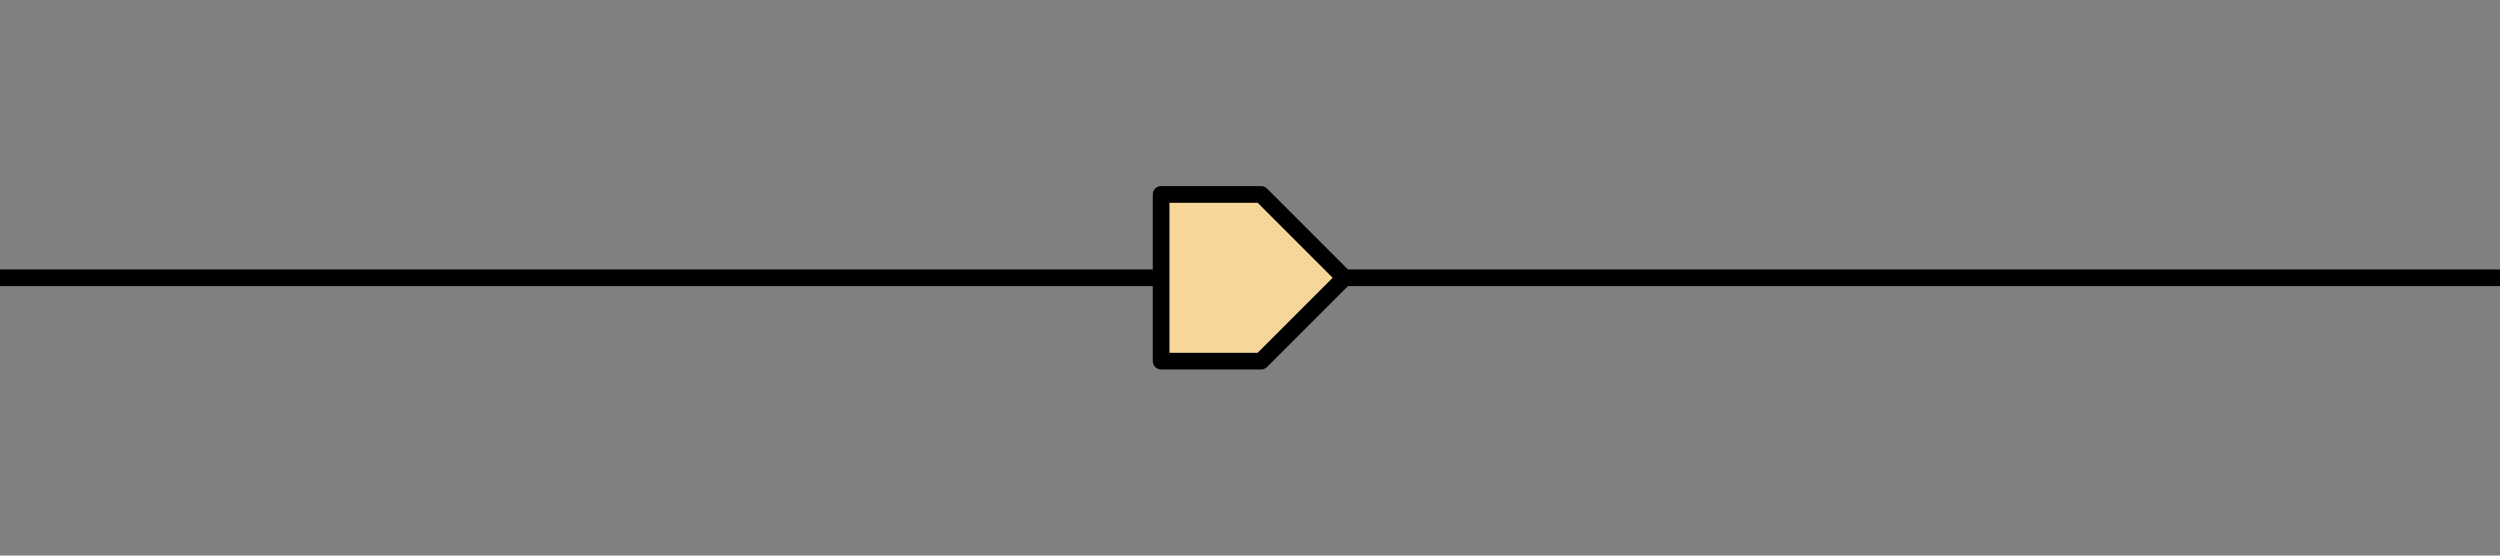 <?xml version="1.0" encoding="UTF-8" standalone="no"?>
<svg
   xmlns:dc="http://purl.org/dc/elements/1.1/"
   xmlns:cc="http://creativecommons.org/ns#"
   xmlns:rdf="http://www.w3.org/1999/02/22-rdf-syntax-ns#"
   xmlns:svg="http://www.w3.org/2000/svg"
   xmlns="http://www.w3.org/2000/svg"
   style="background-color:#ffffff00"
   id="svg2"
   height="100px"
   width="450px"
   y="0px"
   x="0px"
   xml:space="preserve"
   version="1.1"
   viewBox="-200 0 450 100"><rect x="-200" y="0" width="450" height="100" fill="#808080" stroke="none"/><defs
     id="defs4"><style
       id="style6"
       type="text/css"><![CDATA[
      path,circle {
        stroke:#000000;
        stroke-width: 3;
        stroke-linecap: round;
        stroke-linejoin: round;
        fill: white;
      }]]></style></defs><path
     id="path8"
     d="M -200 50 L 250 50" /><path
     style="fill:#f6d799;fill-opacity:1"
     id="path10"
     d="M 9 65 L 27 65 L 42 50 L 27 35 L 9 35 L 9 65 Z" /></svg>